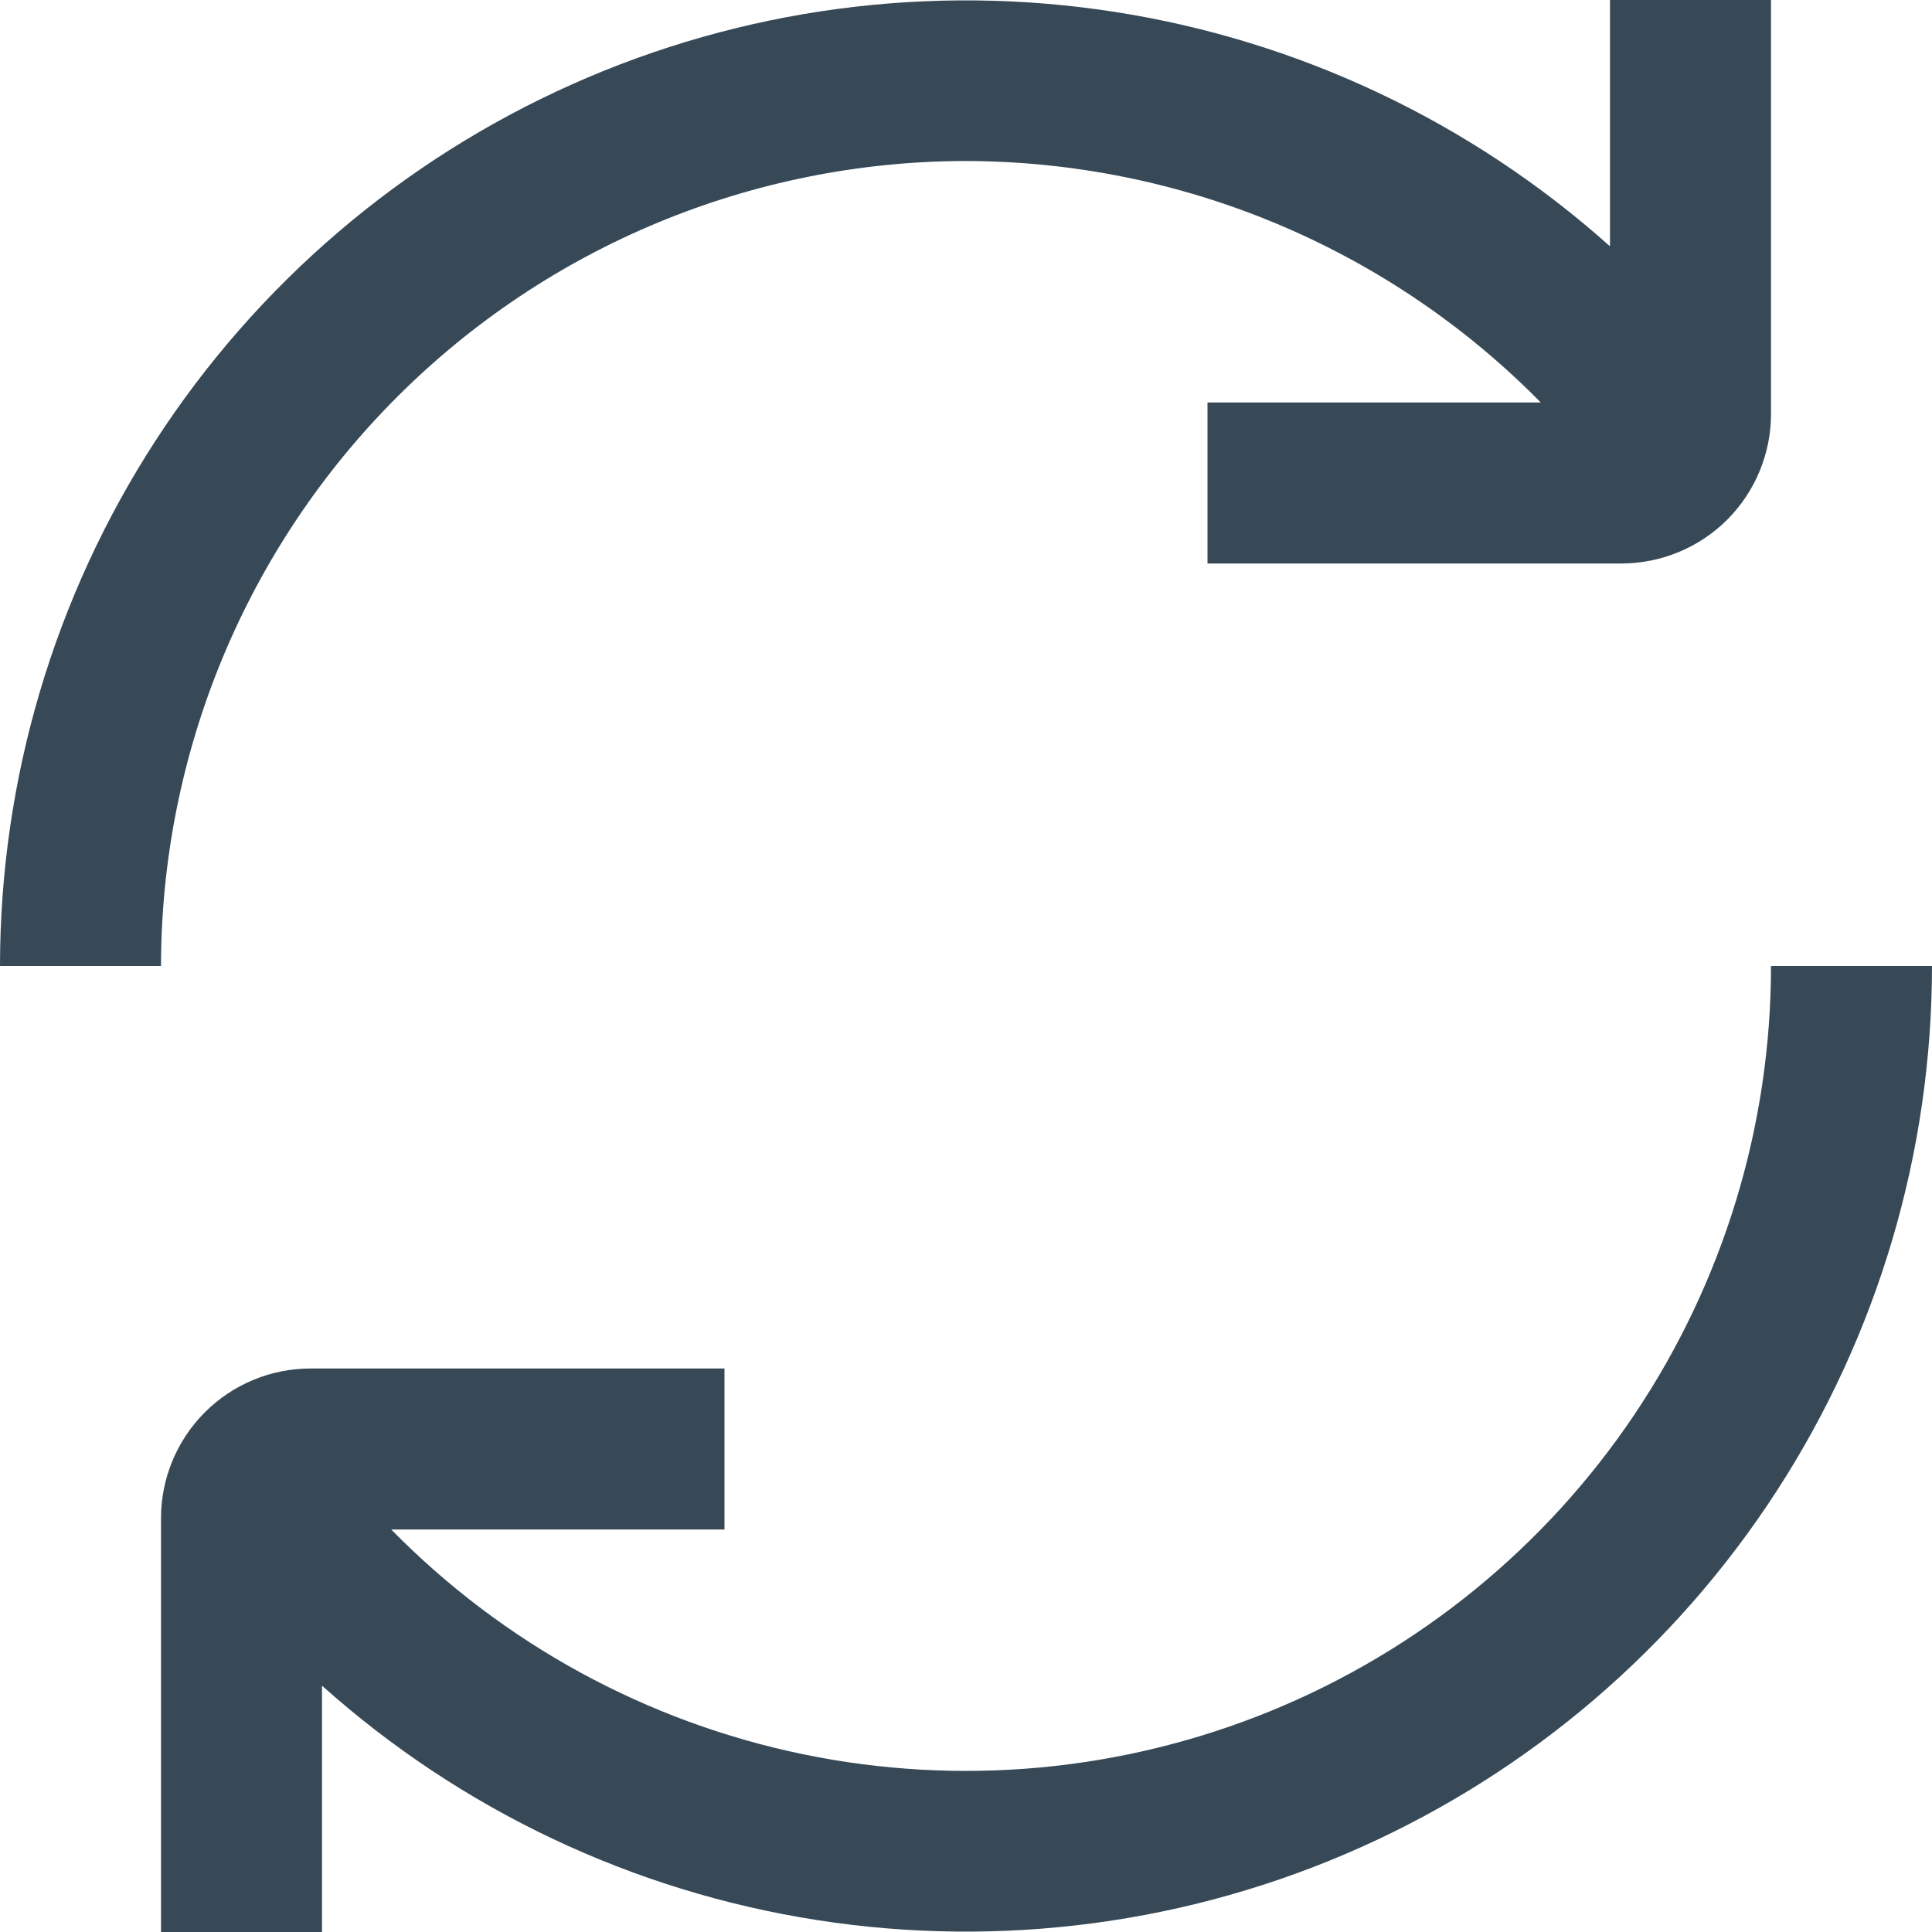 <svg width="24" height="24" viewBox="0 0 24 24" fill="none" xmlns="http://www.w3.org/2000/svg">
<g clip-path="url(#clip0_406_3647)">
<path d="M12 2C13.329 2.003 14.645 2.269 15.871 2.784C17.096 3.299 18.208 4.052 19.14 5H15V7H20.143C20.635 6.999 21.107 6.804 21.456 6.456C21.804 6.107 22 5.635 22 5.143V0H20V3.06C18.274 1.516 16.137 0.504 13.849 0.148C11.56 -0.209 9.217 0.104 7.103 1.049C4.988 1.994 3.193 3.531 1.932 5.474C0.672 7.417 0.001 9.684 0 12H2C2.003 9.349 3.057 6.807 4.932 4.932C6.807 3.057 9.349 2.003 12 2Z" fill="#374957"/>
<path d="M22 12C22 13.986 21.408 15.927 20.301 17.576C19.193 19.224 17.62 20.505 15.781 21.256C13.942 22.007 11.922 22.194 9.977 21.792C8.032 21.39 6.251 20.418 4.86 19H9V17H3.857C3.365 17 2.893 17.196 2.545 17.544C2.196 17.893 2.001 18.365 2 18.857V24H4V20.94C5.726 22.484 7.863 23.496 10.151 23.852C12.44 24.209 14.783 23.896 16.897 22.951C19.012 22.006 20.808 20.469 22.068 18.526C23.328 16.583 23.999 14.316 24 12H22Z" fill="#374957"/>
</g>
<defs>
<clipPath id="clip0_406_3647">
<rect width="24" height="24" fill="white"/>
</clipPath>
</defs>
</svg>
